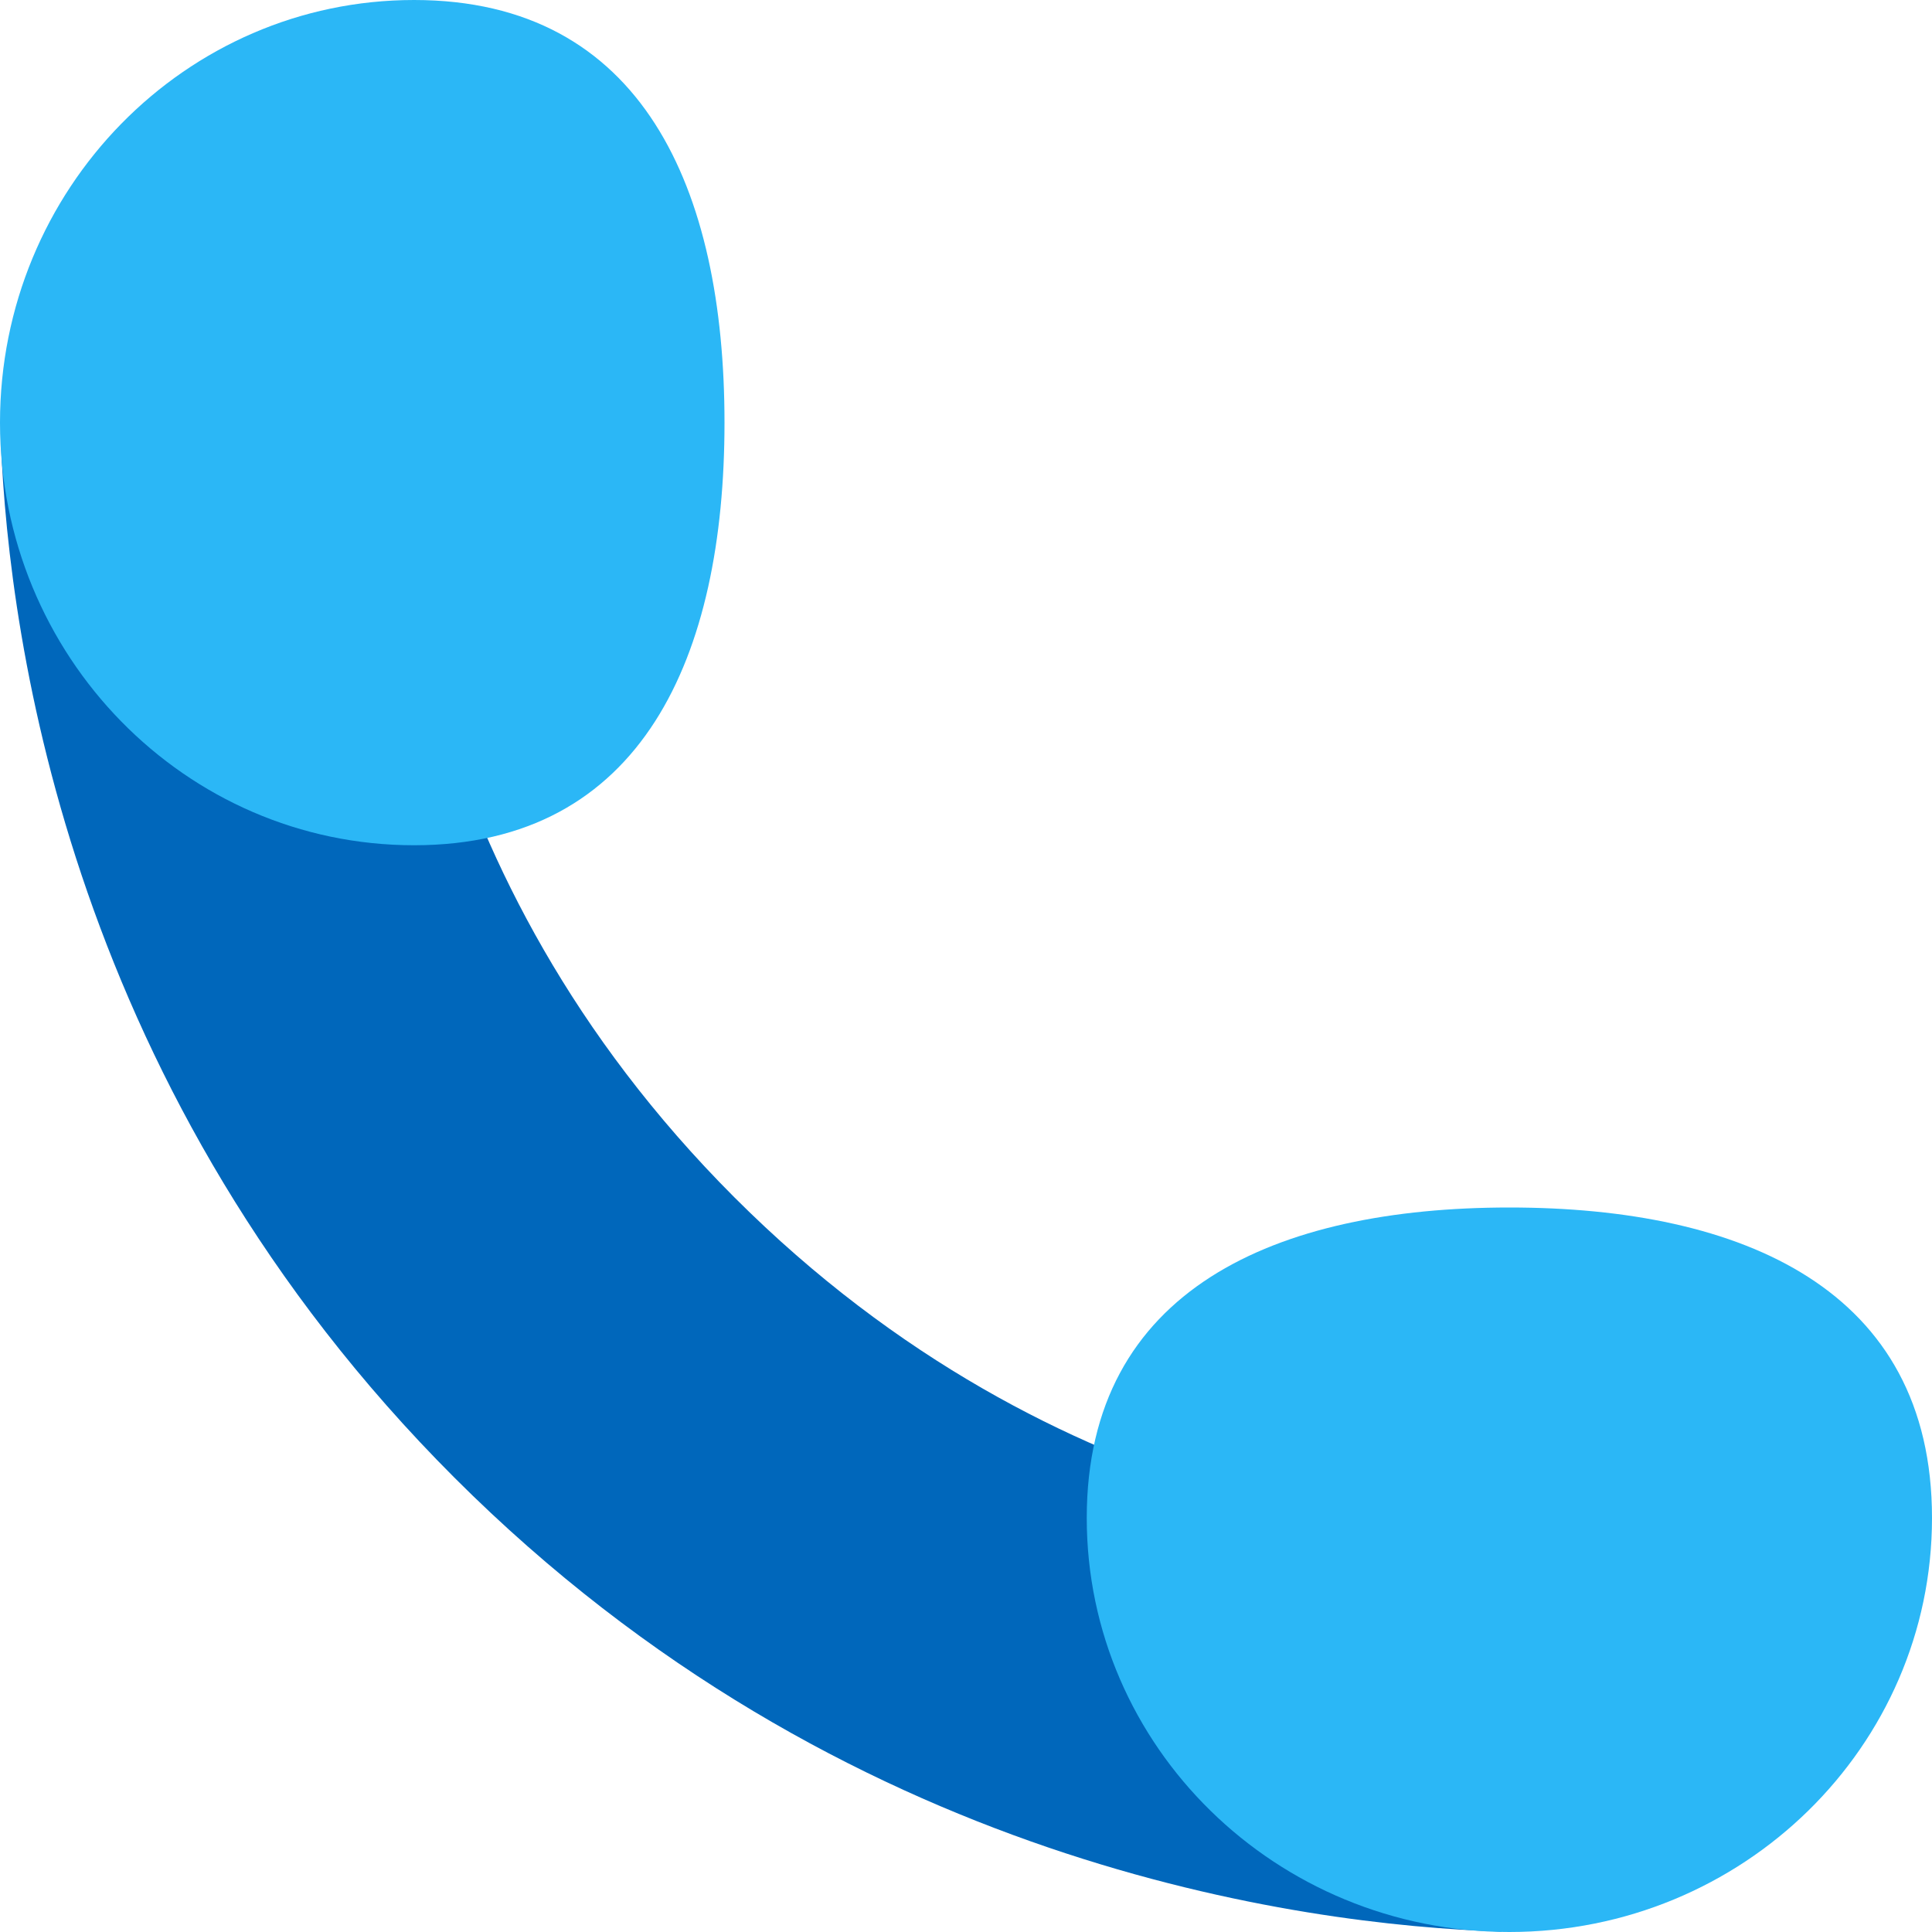 <svg xmlns="http://www.w3.org/2000/svg" width="16" height="16" version="1.1">
 <path style="fill:#0067bb" d="m 0.27,3.437 c 5.64e-4,0.11 -0.269,0.08 -0.263,0.22 0.068,1.679 0.594,5.418 3.756,8.58 3.211,3.211 7.019,3.704 8.657,3.759 0.109,0.004 0.131,-0.247 0.22,-0.247 l 0.078,-3.015 C 11.847,12.753 8.781,12.614 6.083,9.917 3.386,7.219 3.247,4.153 3.266,3.282 Z"/>
 <path style="fill:#2bb7f6" d="M 6,3.5 C 6,5.433 5.322,7 3.429,7 1.535,7 -2e-8,5.433 -2e-8,3.5 -2e-8,1.567 1.535,0 3.429,0 5.322,0 6,1.567 6,3.5 Z"/>
 <path style="fill:#2bb7f6" d="M 12.5,10 C 14.433,10 16,10.678 16,12.571 16,14.465 14.433,16 12.5,16 10.567,16 9,14.465 9,12.571 9,10.678 10.567,10 12.5,10 Z"/>
</svg>
